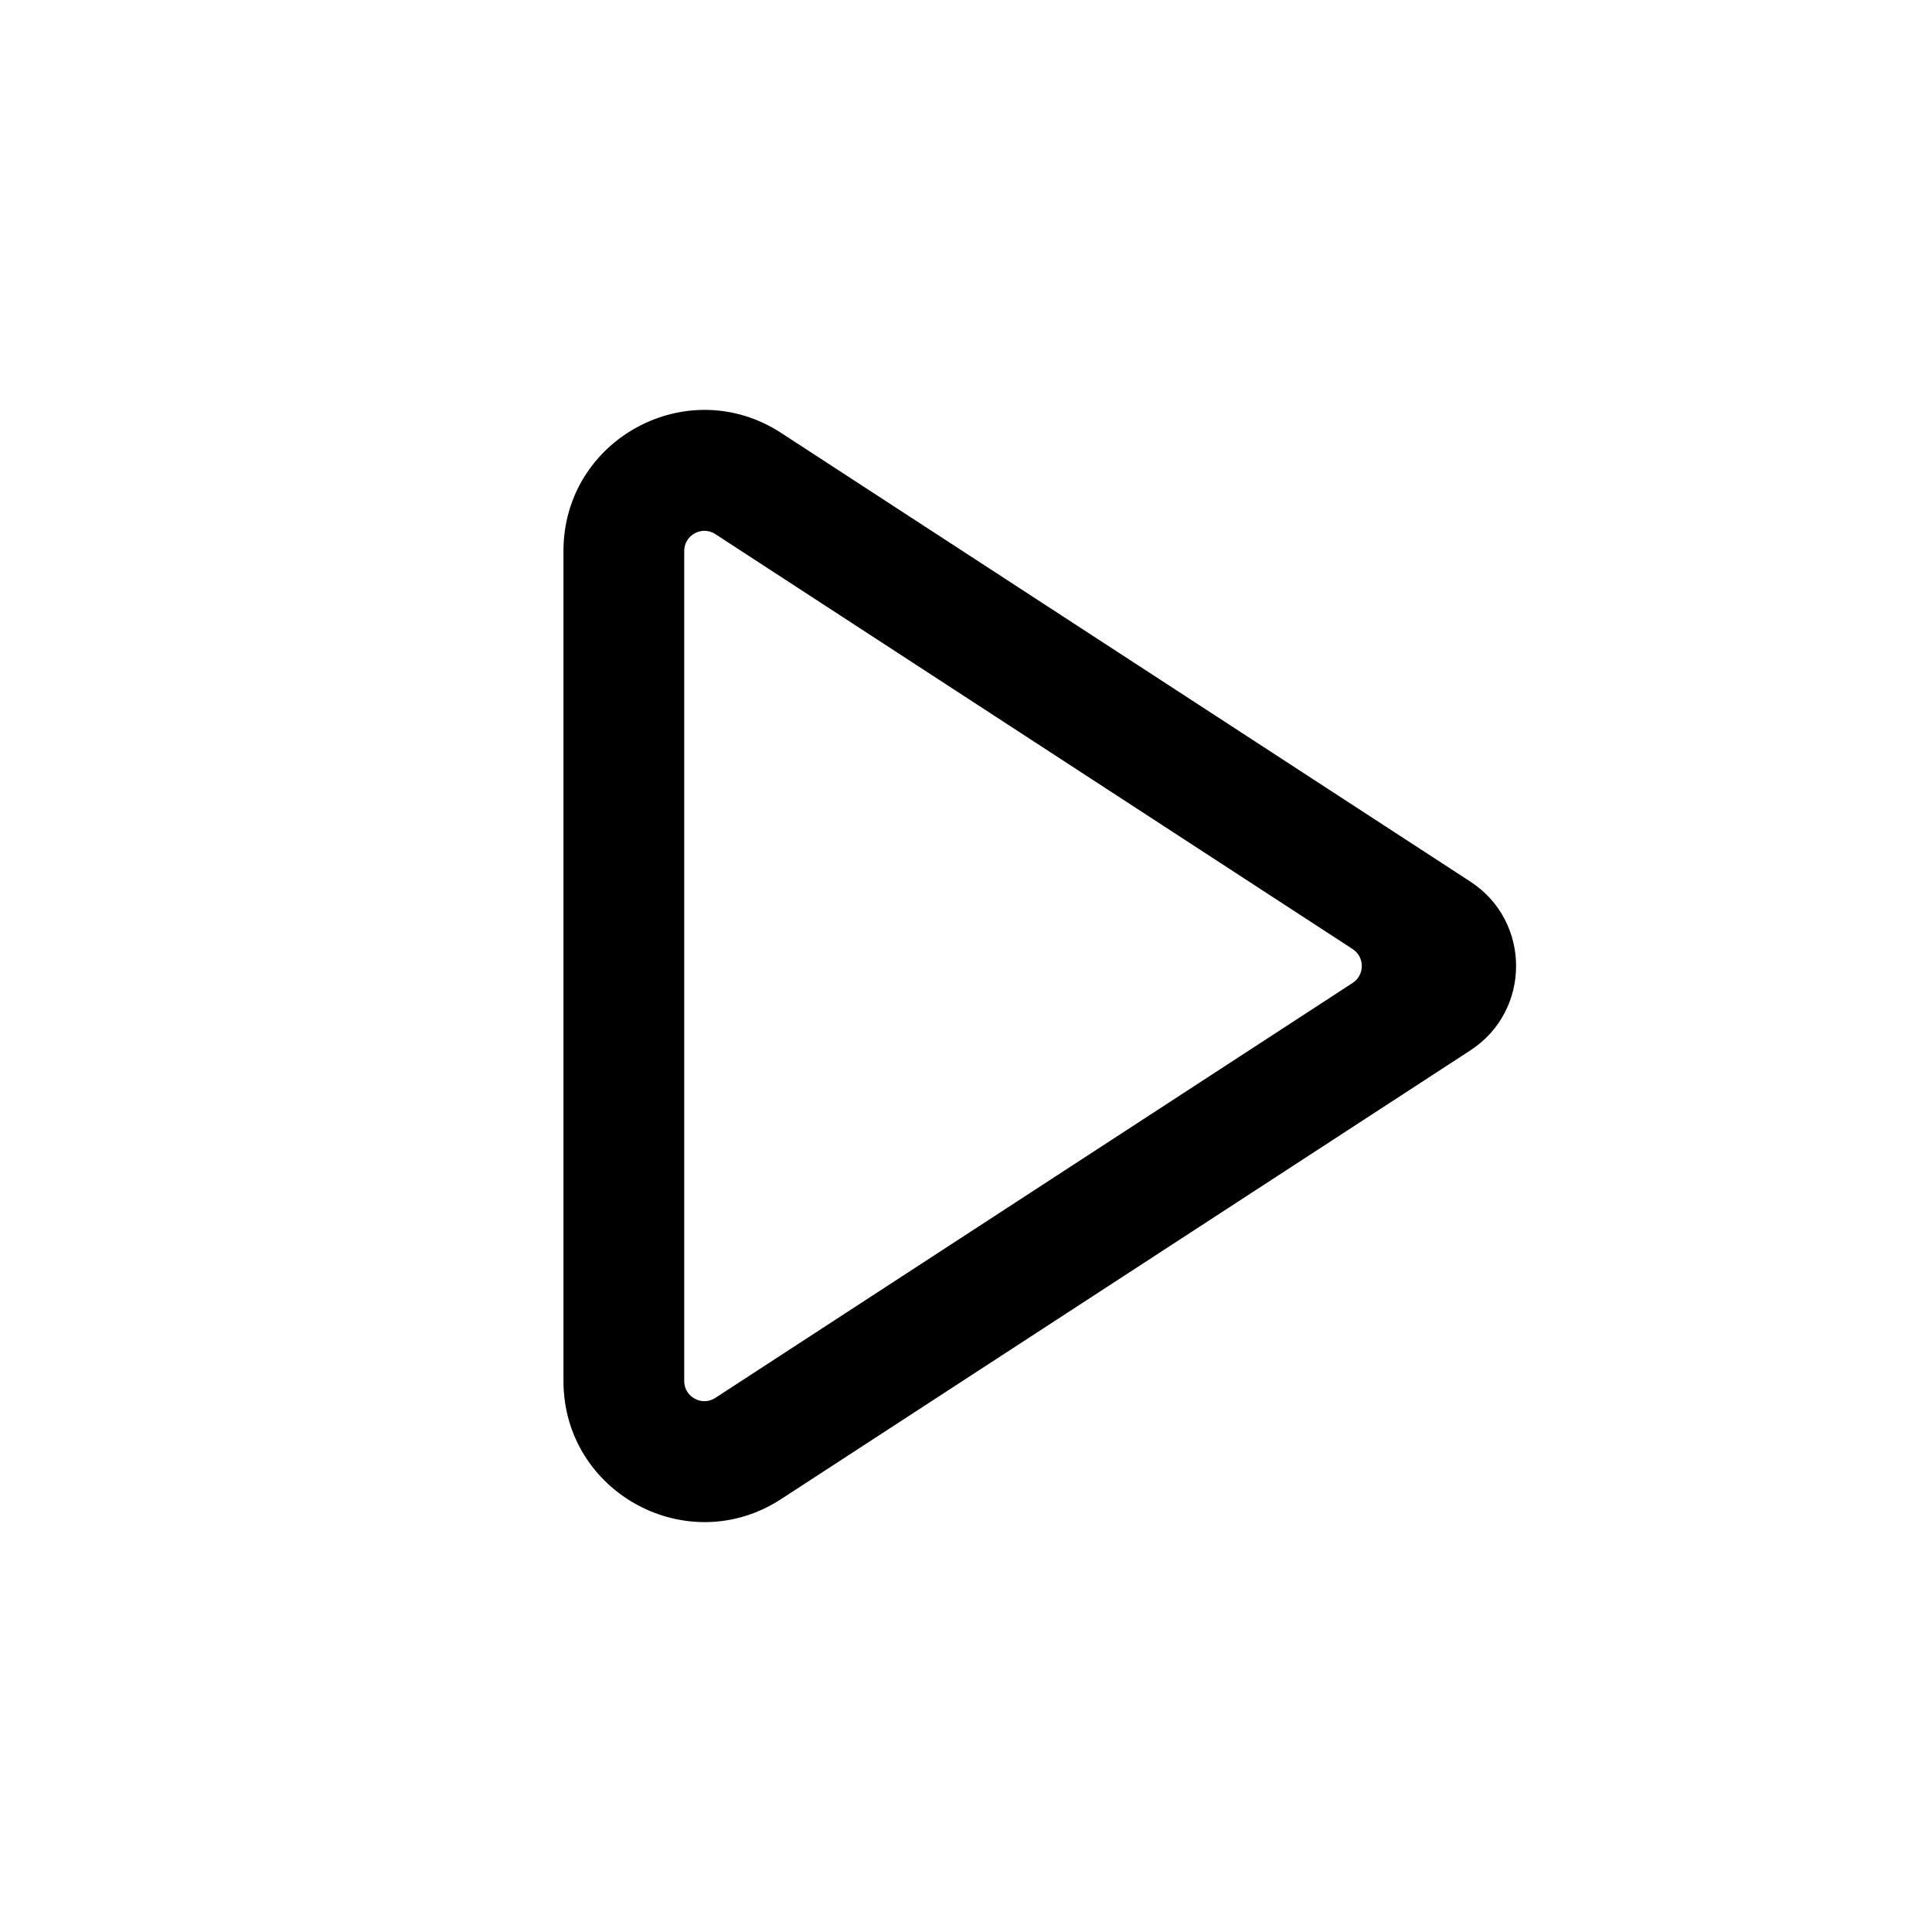 <svg xmlns="http://www.w3.org/2000/svg" width="20" height="20" fill="none" viewBox="0 0 20 20"><path fill="#000" fill-rule="evenodd" d="M5.833 5.704C5.833 4.546 7.117 3.85 8.087 4.482L15.222 9.127C15.852 9.538 15.852 10.462 15.222 10.873L8.087 15.518C7.117 16.15 5.833 15.454 5.833 14.296V5.704ZM7.405 5.529C7.267 5.439 7.083 5.538 7.083 5.704V14.296C7.083 14.462 7.267 14.561 7.405 14.471L14.003 10.175C14.129 10.092 14.129 9.908 14.003 9.825L7.405 5.529Z" clip-rule="evenodd"/></svg>